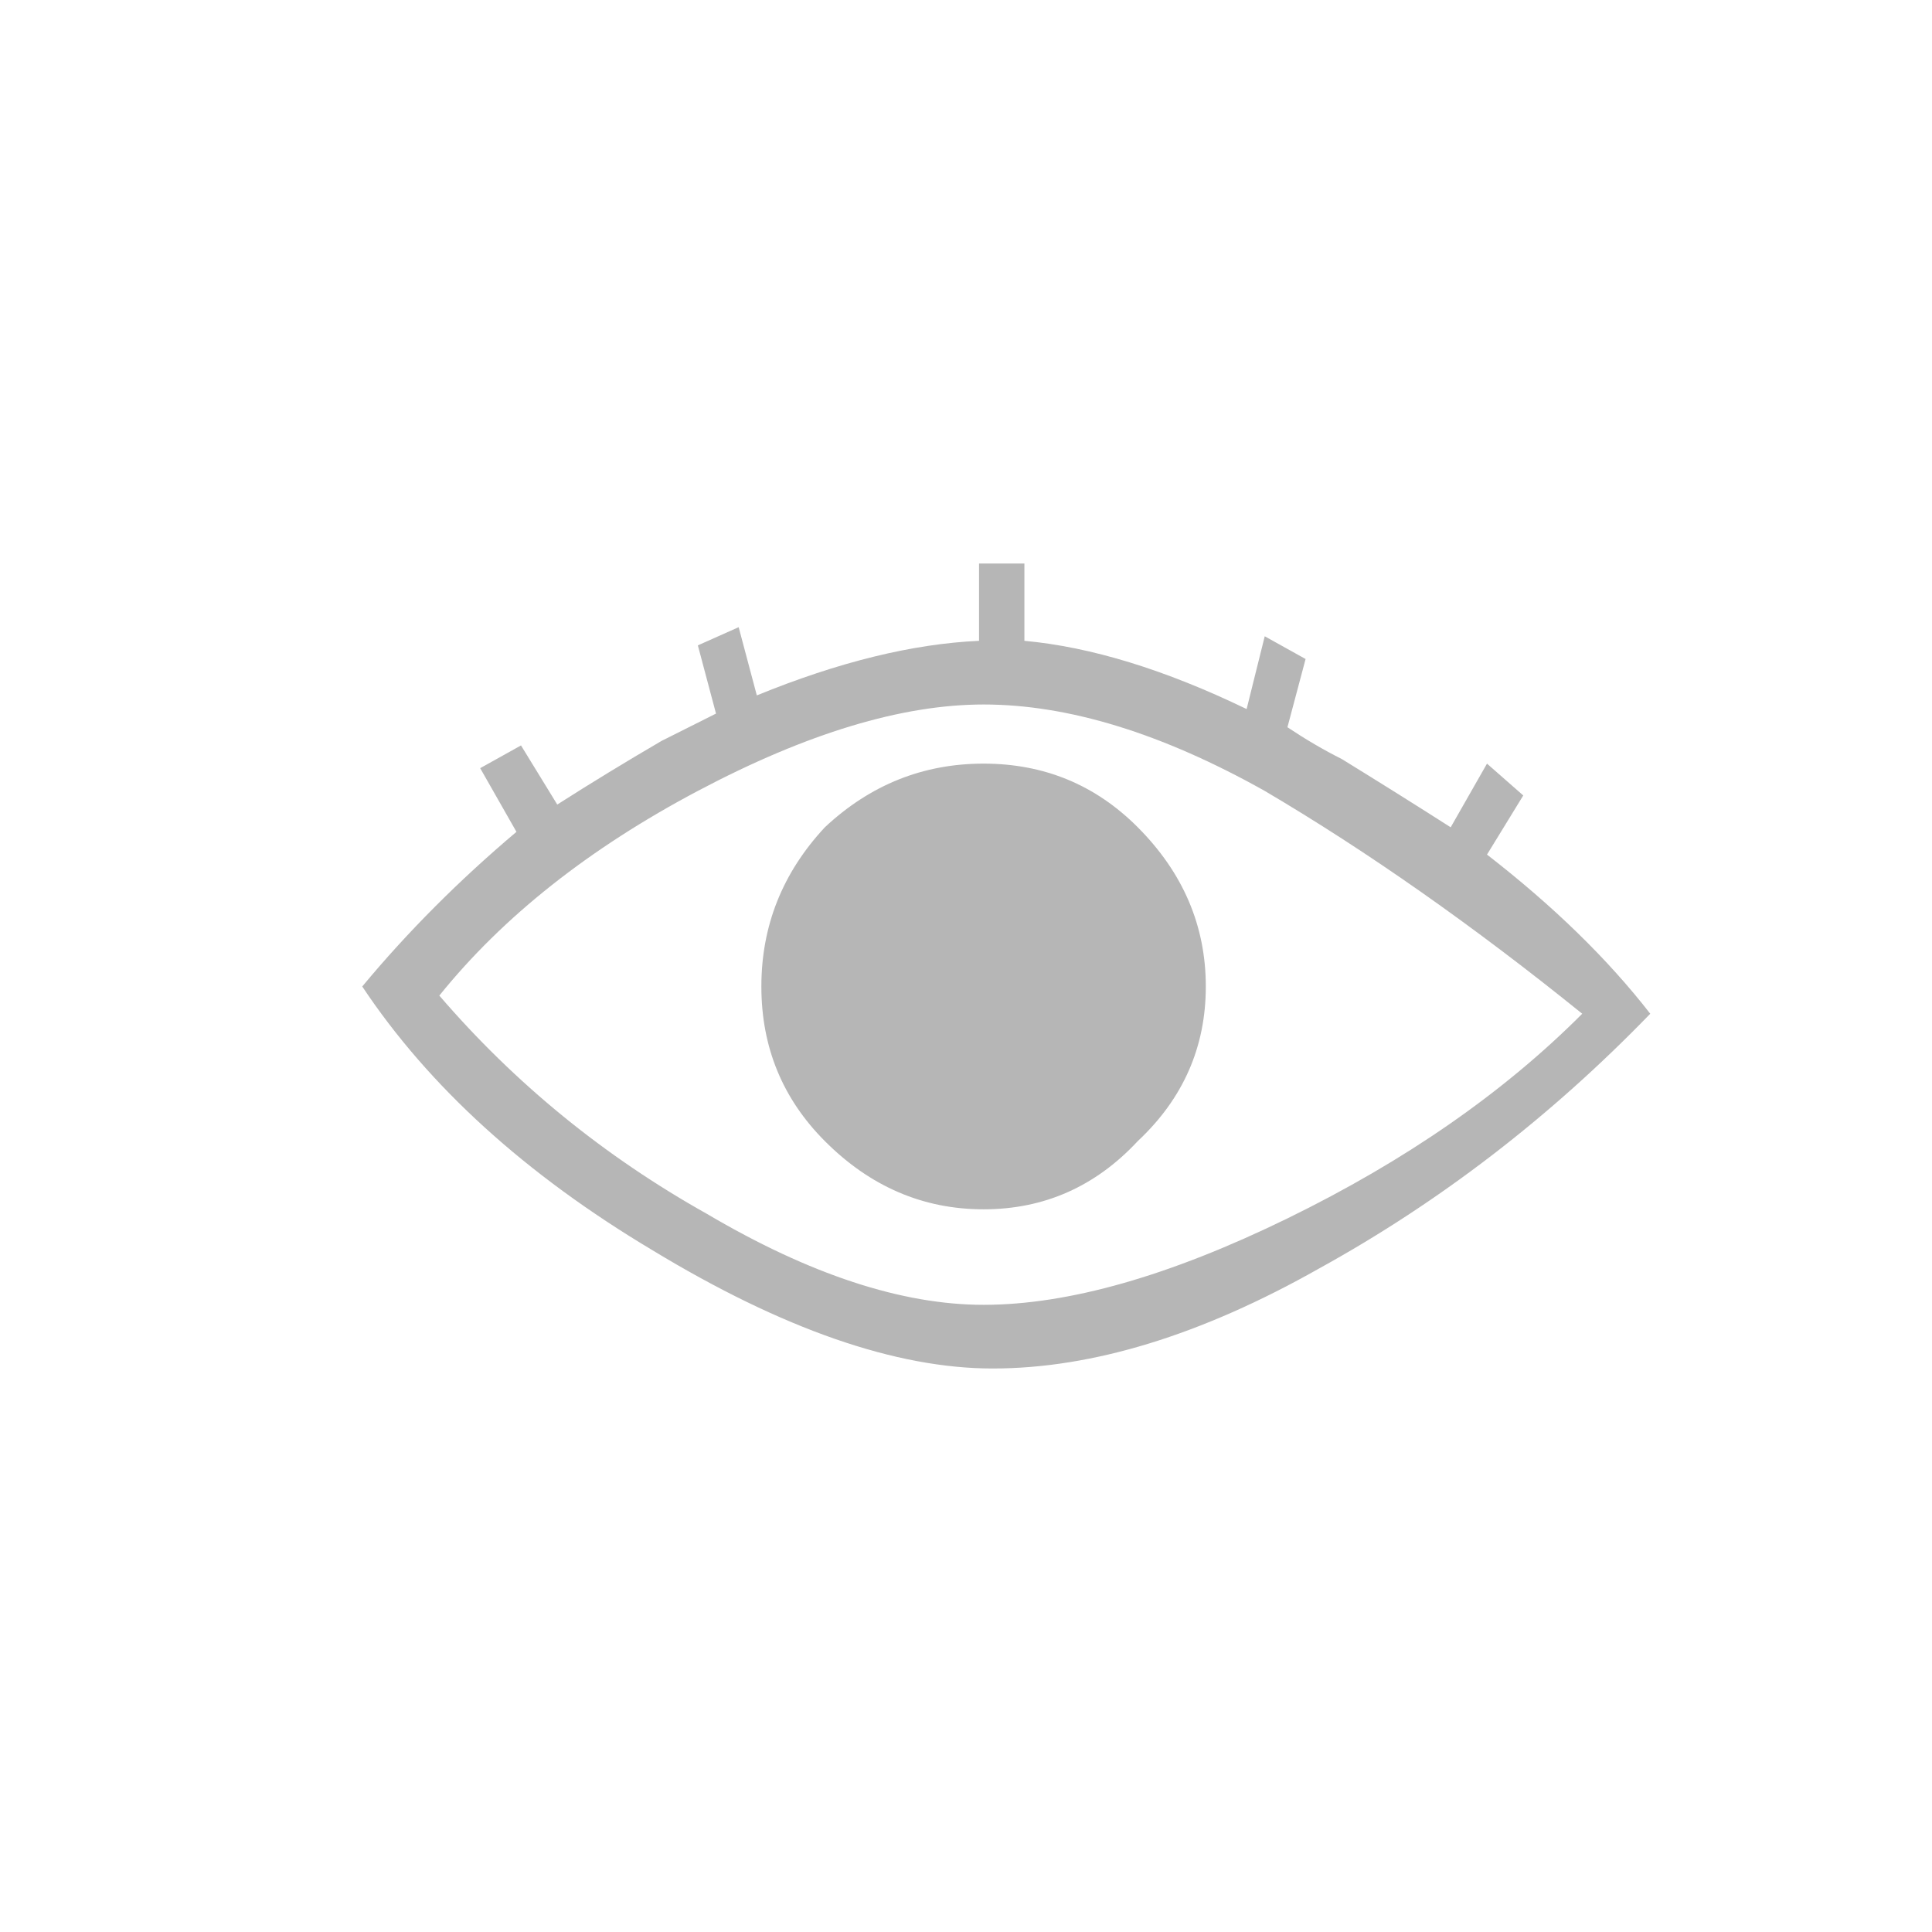 <svg width="48" height="48" viewBox="0 0 48 48" fill="none" xmlns="http://www.w3.org/2000/svg">
<path d="M37.845 19.763L36.944 18.972L36.042 20.554C35.216 20.026 34.315 19.461 33.338 18.859C32.887 18.633 32.437 18.369 31.986 18.068L32.437 16.373L31.422 15.808L30.972 17.616C28.944 16.637 27.103 16.072 25.451 15.921V14H24.324V15.921C22.671 15.996 20.831 16.448 18.803 17.277L18.352 15.582L17.338 16.034L17.789 17.729C17.338 17.955 16.887 18.181 16.437 18.407C15.535 18.934 14.671 19.461 13.845 19.989L12.944 18.52L11.93 19.085L12.831 20.667C11.404 21.872 10.127 23.152 9 24.509C10.653 26.994 13.056 29.179 16.211 31.062C19.441 33.021 22.258 34 24.662 34C27.141 34 29.845 33.171 32.775 31.514C35.779 29.857 38.521 27.748 41 25.186C39.948 23.831 38.596 22.512 36.944 21.232L37.845 19.763ZM39.31 25.186C37.357 27.145 34.916 28.84 31.986 30.271C29.056 31.702 26.54 32.418 24.437 32.418C22.409 32.418 20.117 31.665 17.563 30.158C15.009 28.727 12.793 26.919 10.915 24.735C12.493 22.776 14.634 21.081 17.338 19.65C20.042 18.218 22.409 17.503 24.437 17.503C26.54 17.503 28.869 18.218 31.422 19.65C33.977 21.156 36.606 23.002 39.31 25.186ZM24.437 30.045C25.939 30.045 27.216 29.48 28.268 28.35C29.394 27.296 29.958 26.015 29.958 24.509C29.958 23.002 29.394 21.684 28.268 20.554C27.216 19.499 25.939 18.972 24.437 18.972C22.934 18.972 21.62 19.499 20.493 20.554C19.441 21.684 18.916 23.002 18.916 24.509C18.916 26.015 19.441 27.296 20.493 28.35C21.62 29.48 22.934 30.045 24.437 30.045Z" fill="#9D9E9E" fill-opacity="0.75"/>
</svg>
